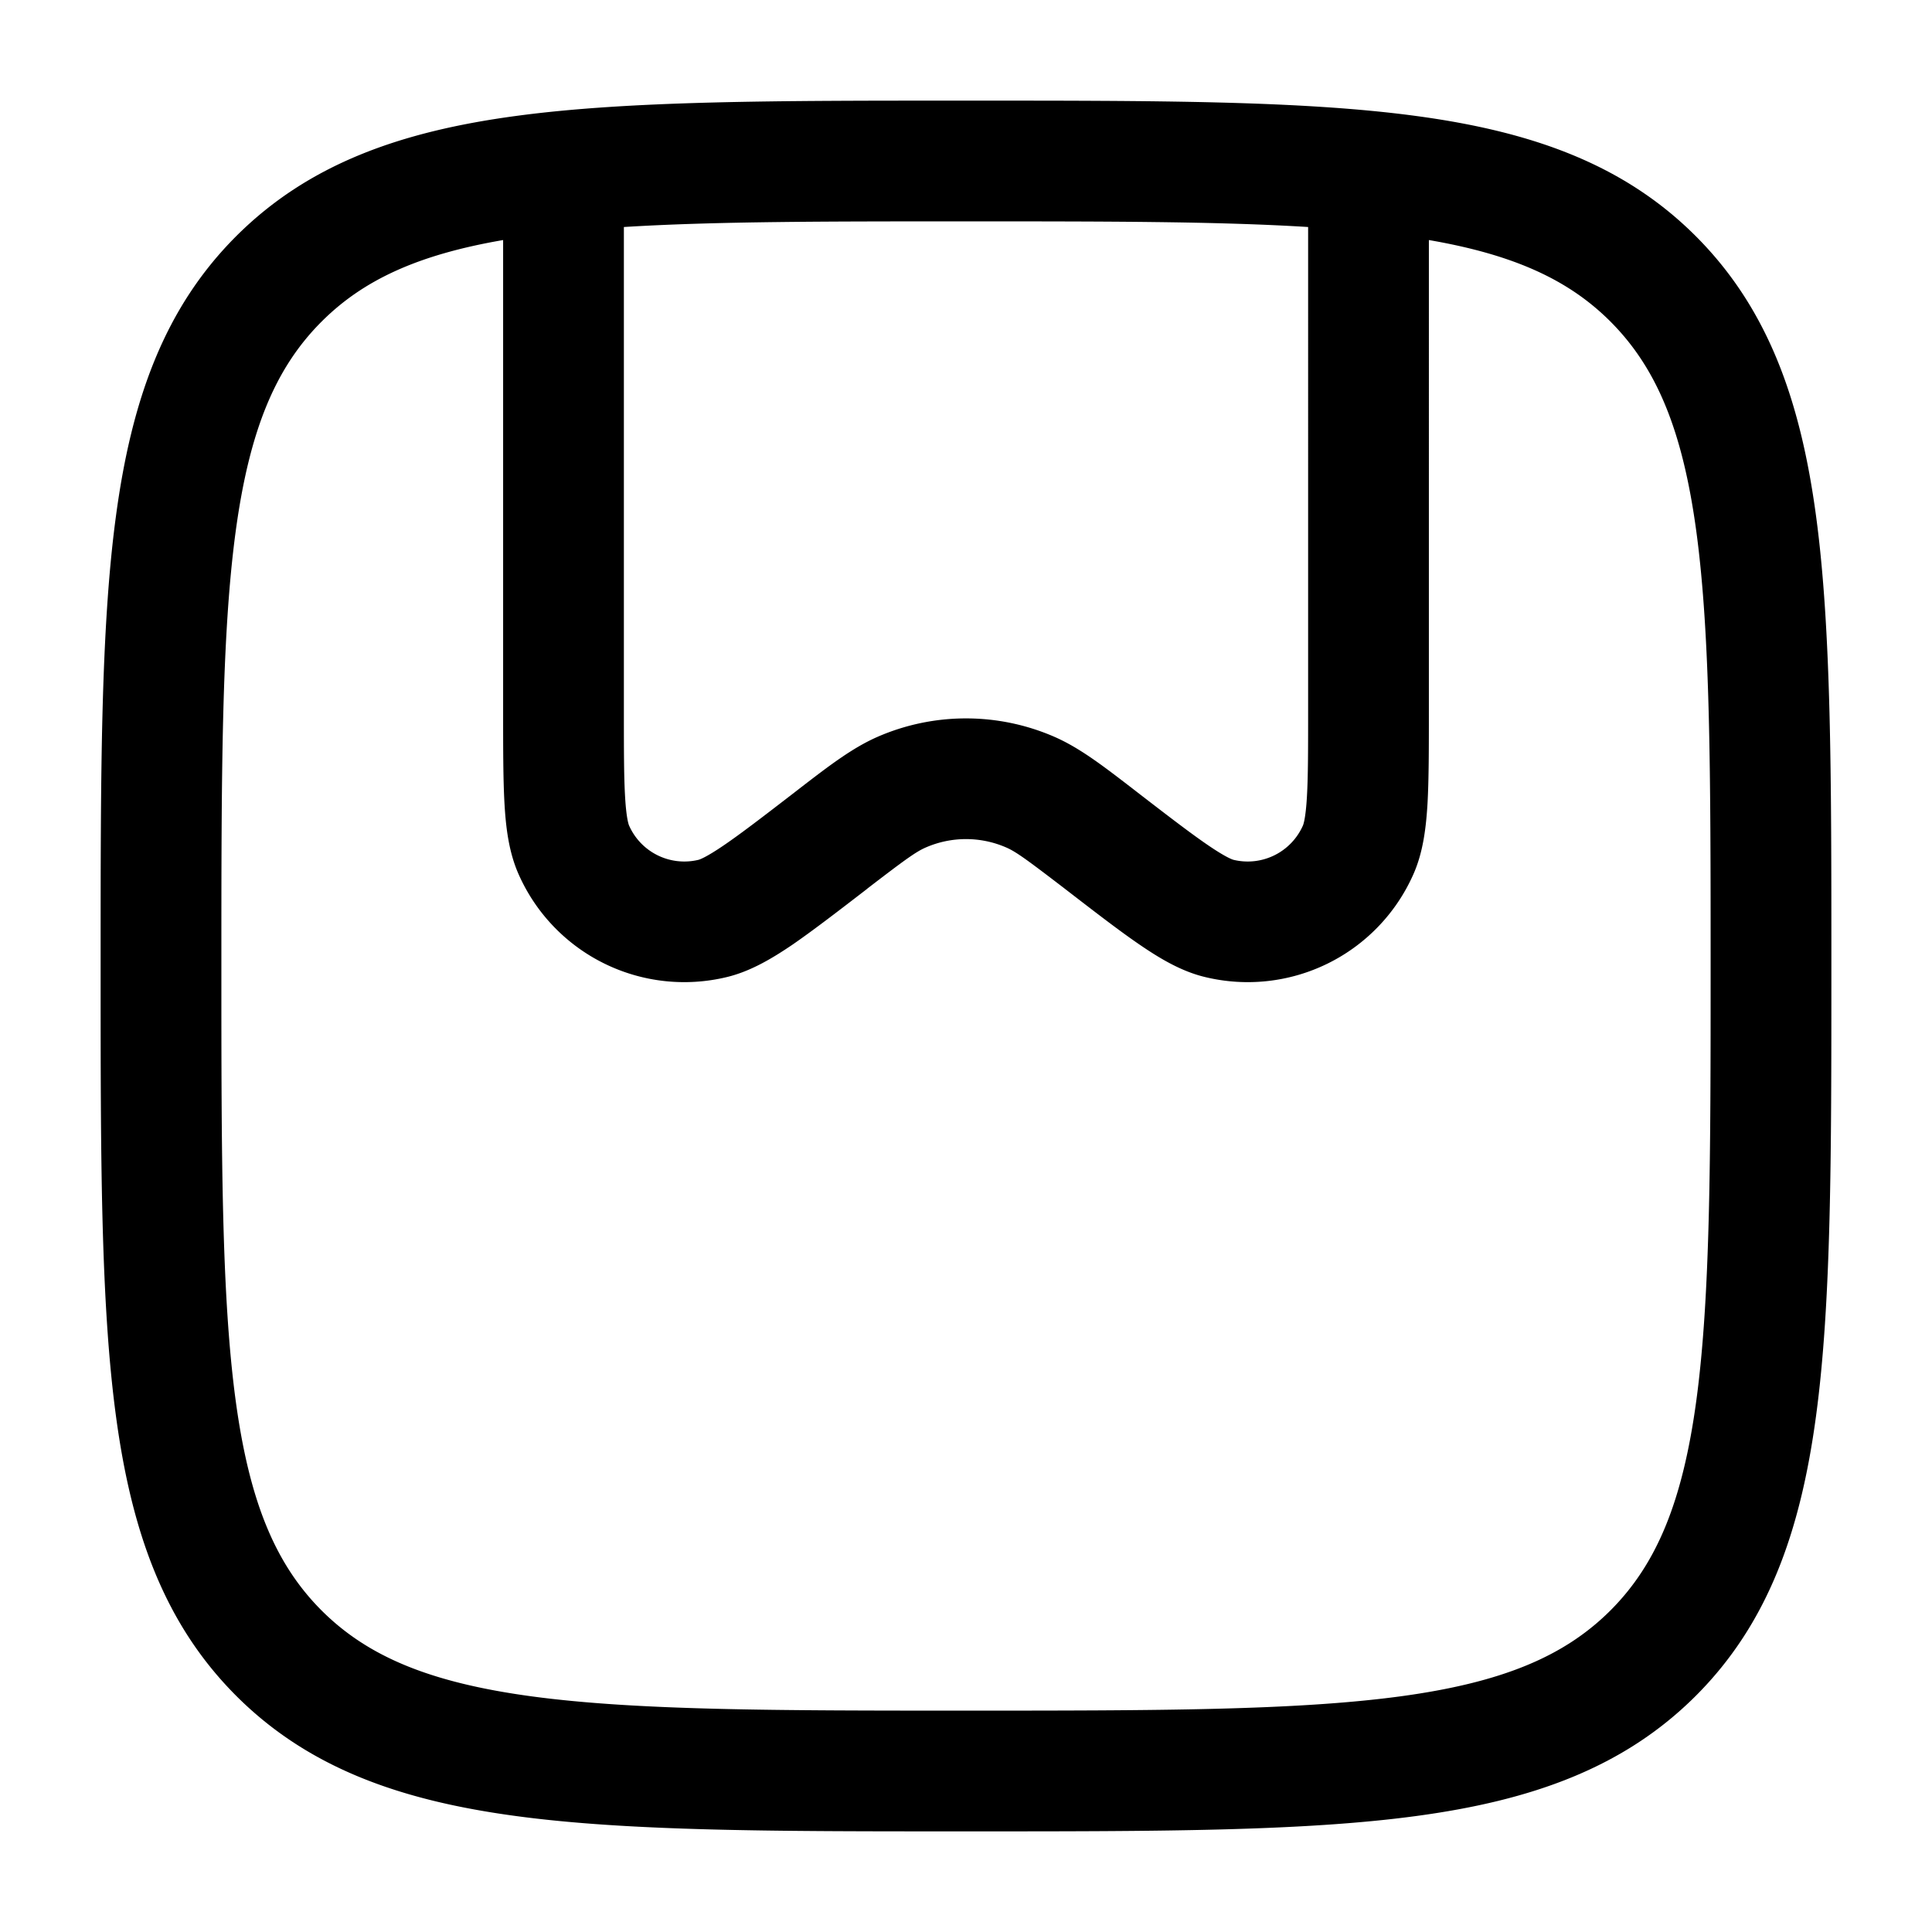 <svg xmlns="http://www.w3.org/2000/svg" aria-hidden="true" data-slot="icon" viewBox="0 0 48 48" width="1em" height="1em" fill="currentColor"><path fill-rule="evenodd" d="M23.886 2.5c-4.618 0-8.236 0-11.06.38-2.888.388-5.168 1.2-6.958 2.988-1.79 1.79-2.6 4.07-2.988 6.96-.38 2.822-.38 6.44-.38 11.058v.228c0 4.618 0 8.236.38 11.06.388 2.888 1.2 5.168 2.988 6.958 1.79 1.79 4.07 2.6 6.96 2.988 2.822.38 6.44.38 11.058.38h.228c4.618 0 8.236 0 11.06-.38 2.888-.388 5.168-1.2 6.958-2.988 1.79-1.79 2.6-4.07 2.988-6.96.38-2.822.38-6.44.38-11.058v-.228c0-4.618 0-8.236-.38-11.06-.388-2.888-1.2-5.168-2.988-6.958-1.79-1.79-4.07-2.6-6.96-2.988-2.822-.38-6.44-.38-11.058-.38zM12.5 5.964c-2.13.366-3.484 1-4.51 2.026-1.14 1.14-1.794 2.68-2.138 5.238C5.504 15.828 5.5 19.244 5.5 24s.004 8.172.352 10.772c.344 2.558 1 4.1 2.138 5.24 1.14 1.138 2.68 1.792 5.238 2.136 2.6.348 6.016.352 10.772.352s8.172-.004 10.772-.352c2.558-.344 4.1-1 5.24-2.138 1.138-1.14 1.792-2.68 2.136-5.238.348-2.6.352-6.016.352-10.772s-.004-8.172-.352-10.772c-.344-2.558-1-4.1-2.138-5.24-1.026-1.026-2.38-1.658-4.51-2.024V17.66c0 .936 0 1.702-.034 2.306-.036.596-.108 1.212-.354 1.762a4.5 4.5 0 0 1-5.174 2.546c-.586-.14-1.12-.46-1.612-.796-.5-.34-1.106-.808-1.848-1.38l-.036-.028c-.94-.72-1.204-.912-1.446-1.016a2.5 2.5 0 0 0-1.992 0c-.242.104-.506.294-1.446 1.016l-.036.03c-.74.57-1.35 1.038-1.848 1.38-.494.334-1.026.652-1.612.794a4.5 4.5 0 0 1-5.174-2.546c-.246-.55-.32-1.166-.354-1.762-.034-.604-.034-1.37-.034-2.306zm20-.324c-2.252-.14-5.016-.14-8.5-.14s-6.248 0-8.5.14v11.976c0 .992 0 1.672.03 2.18.03.524.086.686.1.716a1.5 1.5 0 0 0 1.724.85c.032-.008.194-.064.628-.36.42-.286.96-.7 1.746-1.306l.134-.104c.74-.57 1.318-1.014 1.946-1.288a5.5 5.5 0 0 1 4.384 0c.628.274 1.206.718 1.946 1.288l.134.104c.786.606 1.326 1.02 1.746 1.306.434.296.596.352.628.36a1.5 1.5 0 0 0 1.724-.85c.014-.03.07-.192.1-.716.03-.508.03-1.188.03-2.18z" clip-rule="evenodd"/></svg>